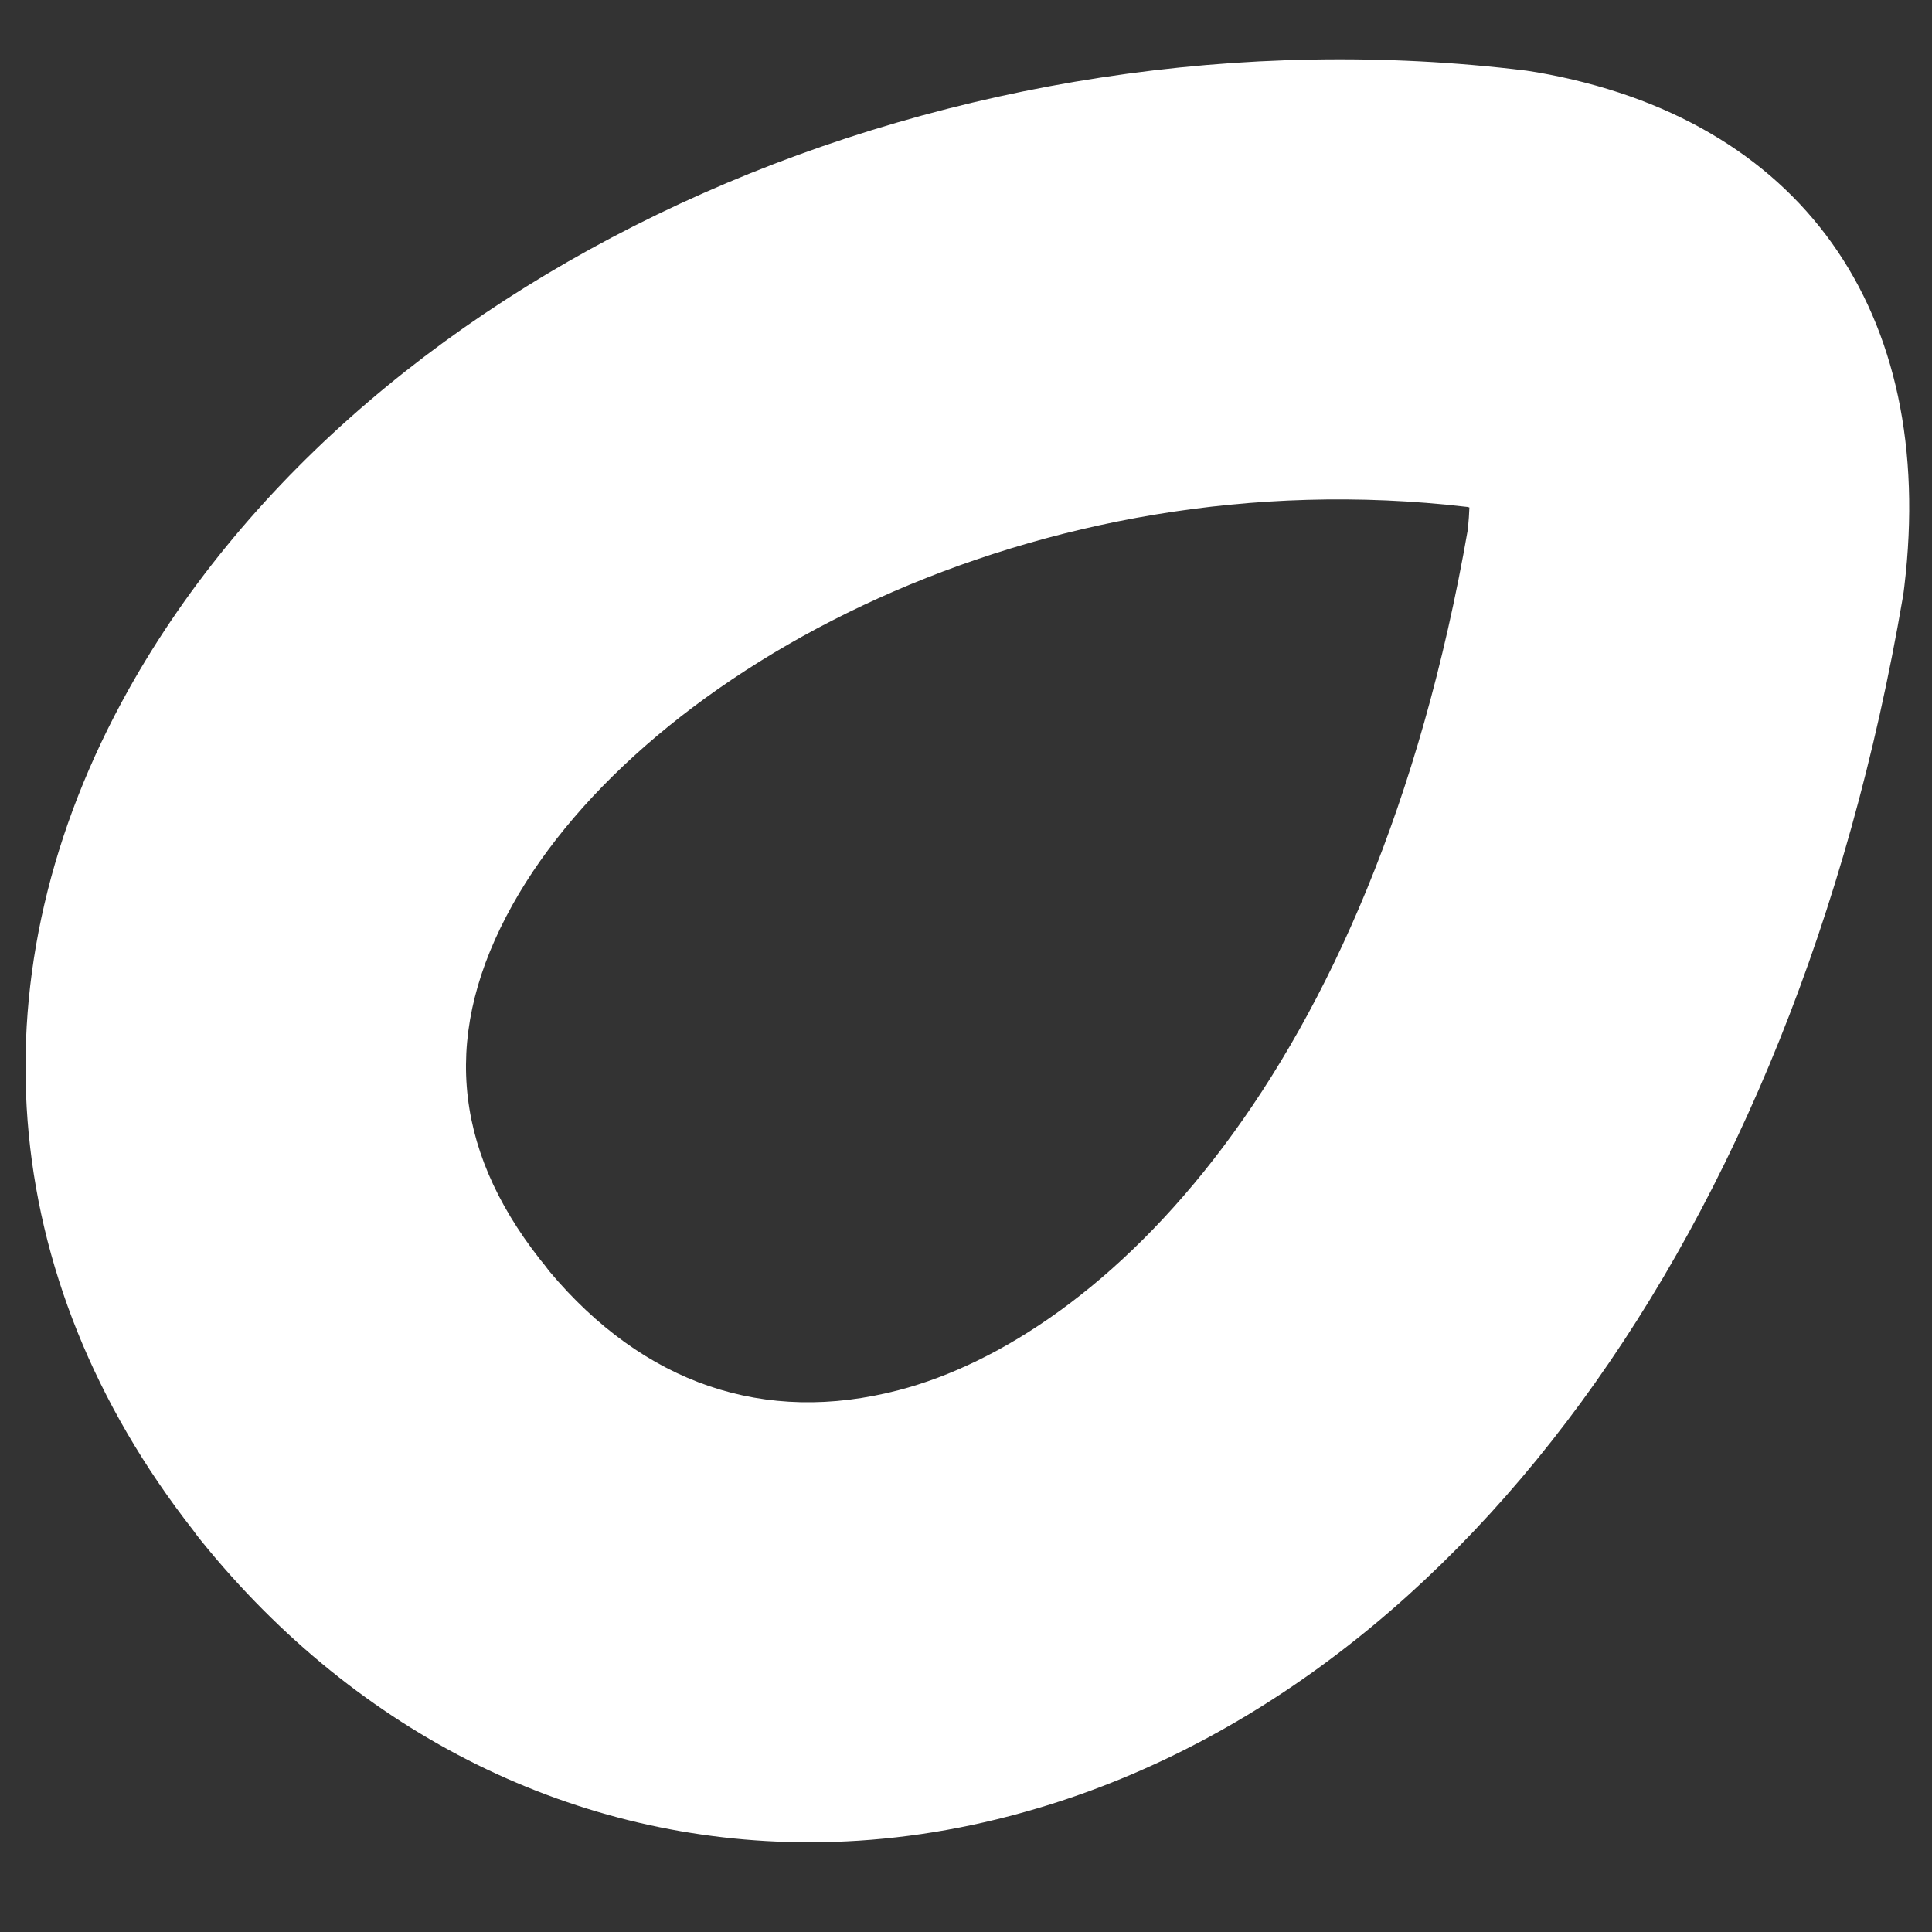 <svg width="9" height="9" viewBox="0 0 9 9" fill="none" xmlns="http://www.w3.org/2000/svg">
<rect x="0" y="0" width="9" height="9" fill="#333333" stroke="none"/>
<path d="M0.936 7.176C1.672 8.088 2.689 8.582 3.77 8.582C4.077 8.582 4.39 8.542 4.703 8.46C6.762 7.924 8.357 5.748 8.864 2.783C8.867 2.766 8.869 2.75 8.871 2.733C9.026 1.446 8.387 0.551 7.161 0.337C7.144 0.334 7.127 0.332 7.11 0.329C4.452 0.003 1.714 1.216 0.598 3.214C-0.134 4.525 -0.023 5.95 0.901 7.13C0.912 7.146 0.924 7.161 0.936 7.176V7.176ZM2.388 4.214C3.002 3.116 4.83 2.127 6.831 2.361C6.836 2.361 6.84 2.363 6.845 2.364C6.844 2.39 6.842 2.424 6.838 2.465C6.392 5.031 5.132 6.23 4.186 6.476C3.561 6.639 2.999 6.447 2.559 5.922C2.545 5.903 2.53 5.884 2.515 5.866C2.103 5.34 2.061 4.799 2.388 4.214V4.214Z" fill="#FFFFFF"/>
</svg>

